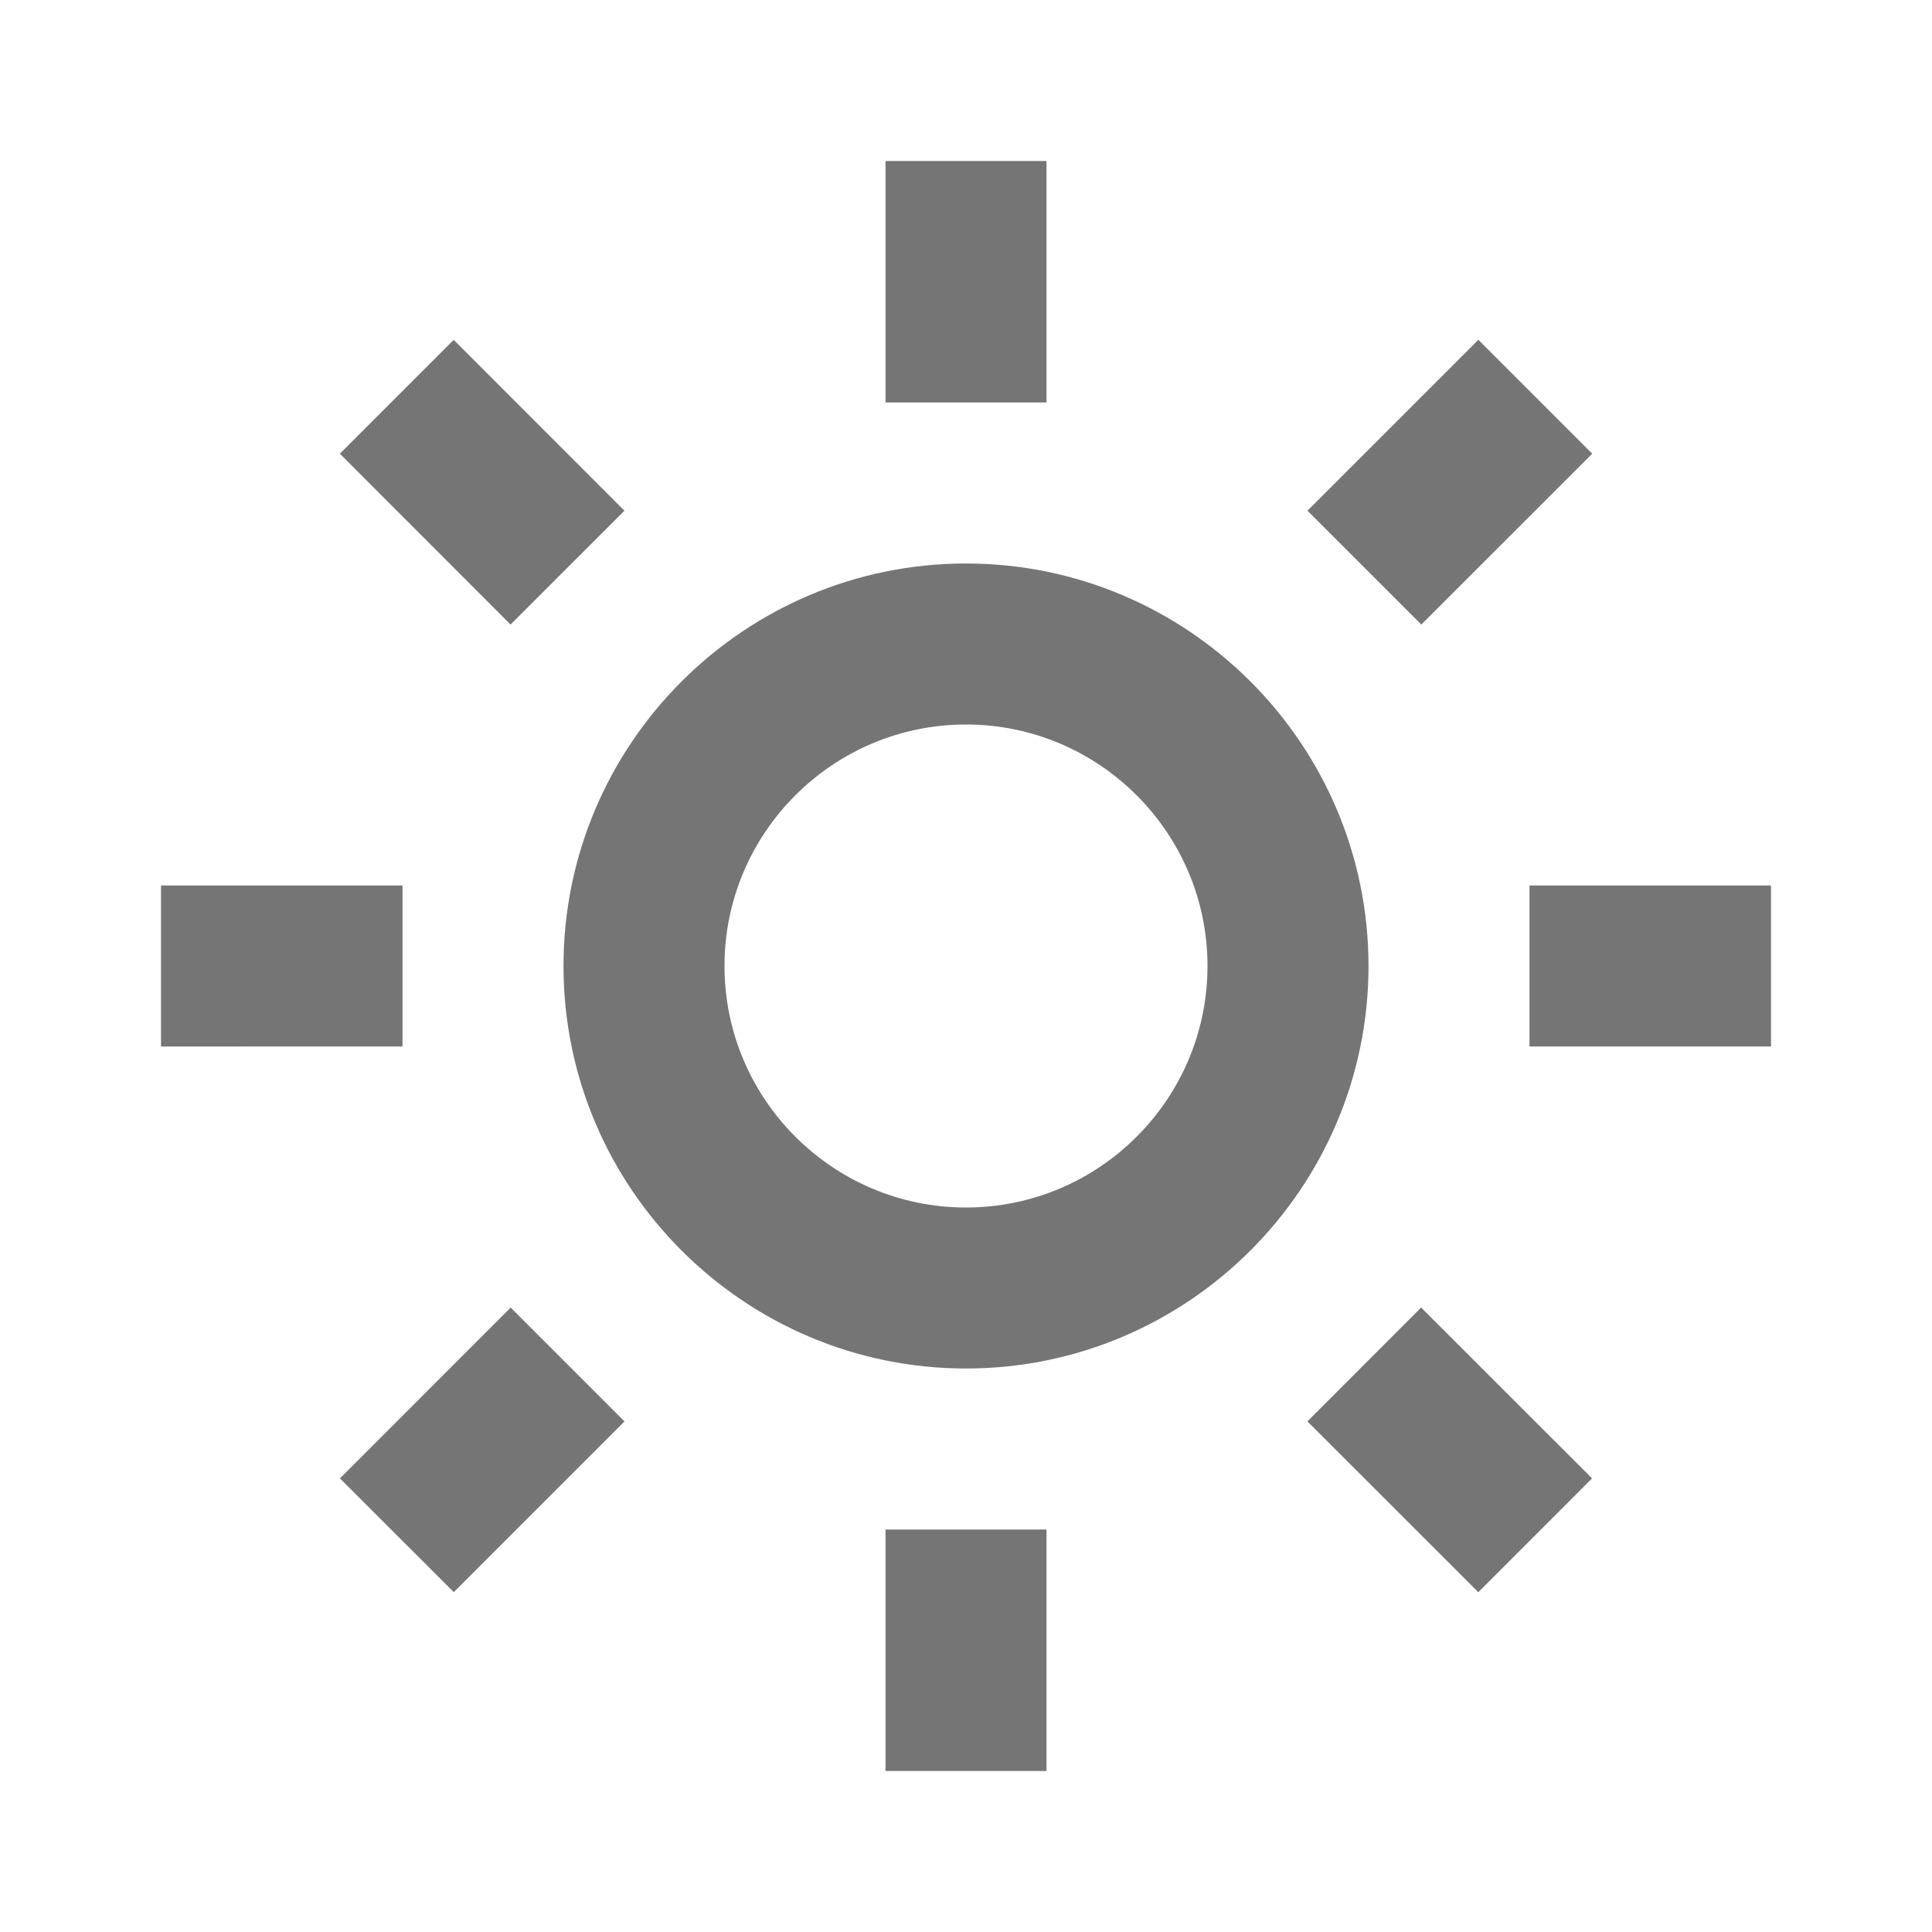 <svg xmlns="http://www.w3.org/2000/svg" width="24" height="24"><path fill="none" d="M0 0h24v24H0z"/><path d="M12 7c-2.757 0-5 2.243-5 5s2.243 5 5 5 5-2.243 5-5-2.243-5-5-5zm0 8c-1.654 0-3-1.346-3-3s1.346-3 3-3 3 1.346 3 3-1.346 3-3 3zM11 2h2v3h-2zm7.365 2.221l1.414 1.415-2.123 2.122-1.414-1.414zM19 11h3v2h-3zm-.636 8.779l-2.123-2.122 1.413-1.414 2.123 2.122zM11 19h2v3h-2zm-5.363.778l-1.414-1.413 2.121-2.122 1.414 1.414zM2 11h3v2H2zm3.636-6.778l2.121 2.122-1.415 1.414-2.12-2.122z" fill="#757575"/></svg>